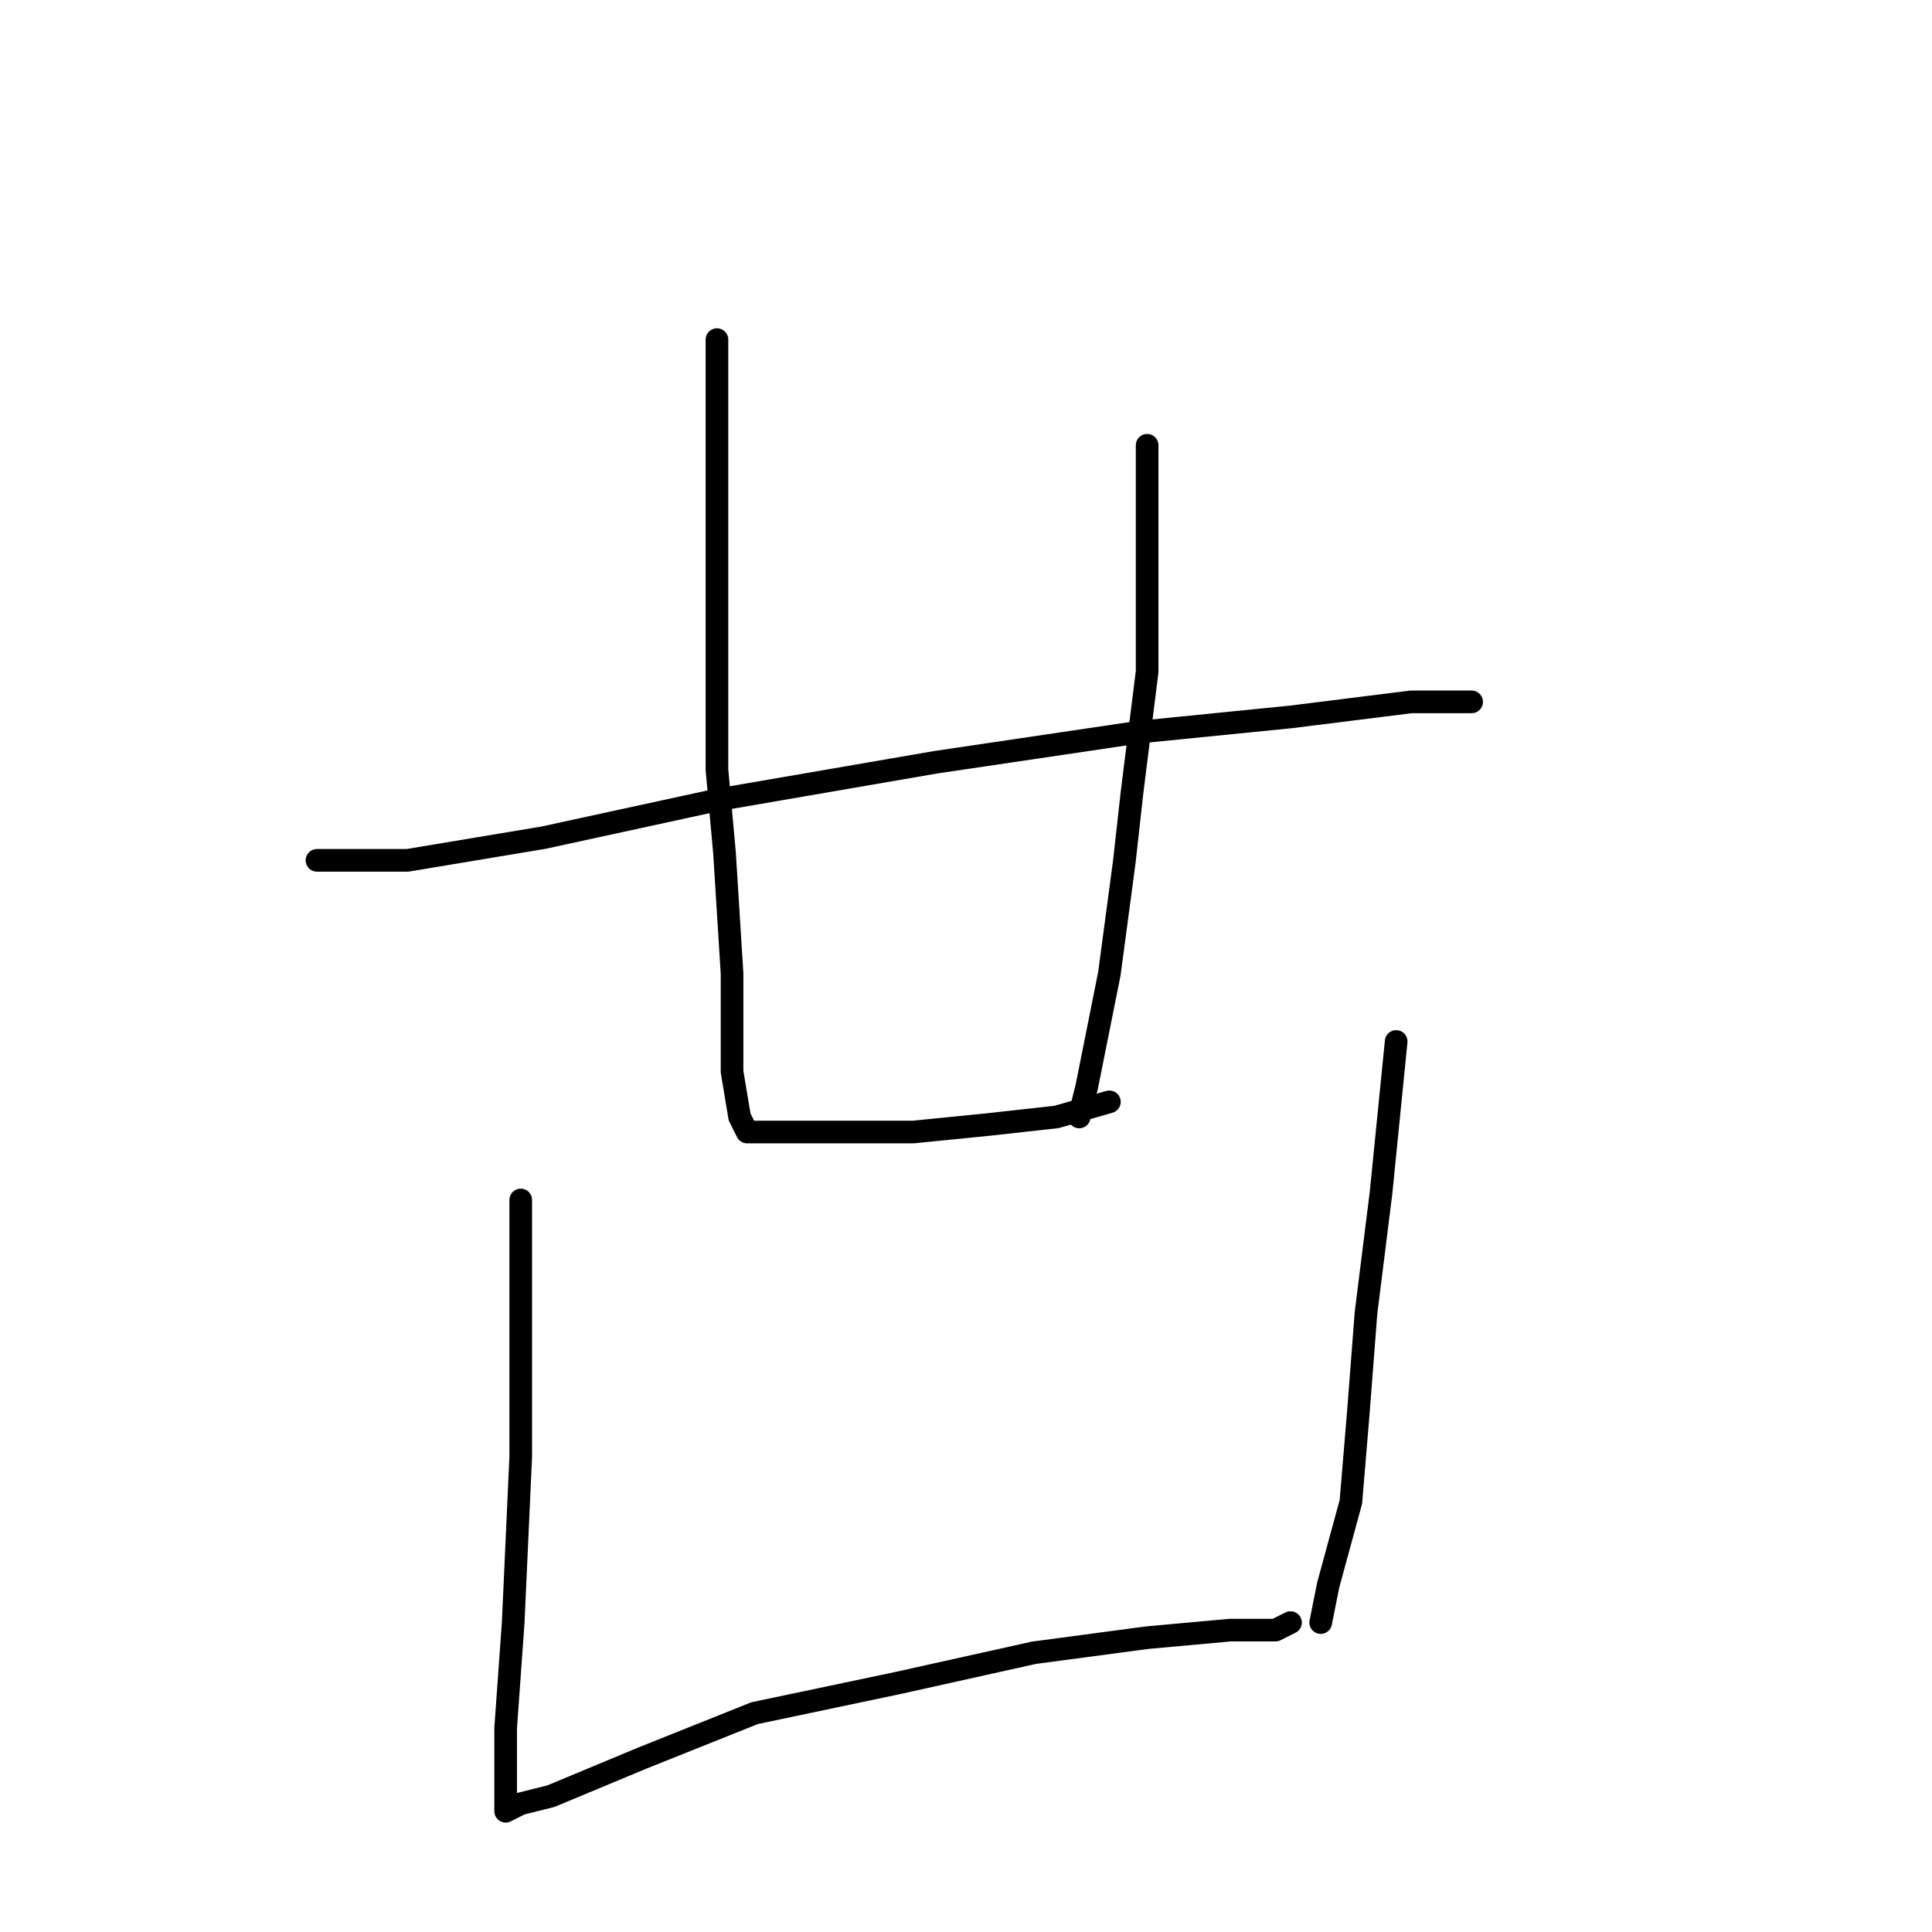 <?xml version="1.0" standalone="no"?>
    <svg width="256" height="256" xmlns="http://www.w3.org/2000/svg" version="1.1">
    <polyline stroke="black" stroke-width="3" stroke-linecap="round" fill="transparent" stroke-linejoin="round" points="42 114 48 114 54 114 72 111 95 106 124 101 151 97 171 95 187 93 194 93 195 93 195 93 " />
        <polyline stroke="black" stroke-width="3" stroke-linecap="round" fill="transparent" stroke-linejoin="round" points="95 45 95 65 95 85 95 102 96 113 97 129 97 142 98 148 99 150 100 150 101 150 105 150 112 150 121 150 131 149 140 148 147 146 147 146 " />
        <polyline stroke="black" stroke-width="3" stroke-linecap="round" fill="transparent" stroke-linejoin="round" points="152 59 152 63 152 67 152 73 152 89 150 105 149 114 147 129 144 144 143 148 143 148 " />
        <polyline stroke="black" stroke-width="3" stroke-linecap="round" fill="transparent" stroke-linejoin="round" points="69 159 69 176 69 193 68 215 67 229 67 235 67 240 69 239 73 238 85 233 100 227 119 223 137 219 152 217 163 216 169 216 171 215 171 215 " />
        <polyline stroke="black" stroke-width="3" stroke-linecap="round" fill="transparent" stroke-linejoin="round" points="185 138 184 148 183 158 181 174 180 187 179 199 176 210 175 215 175 215 " />
        </svg>